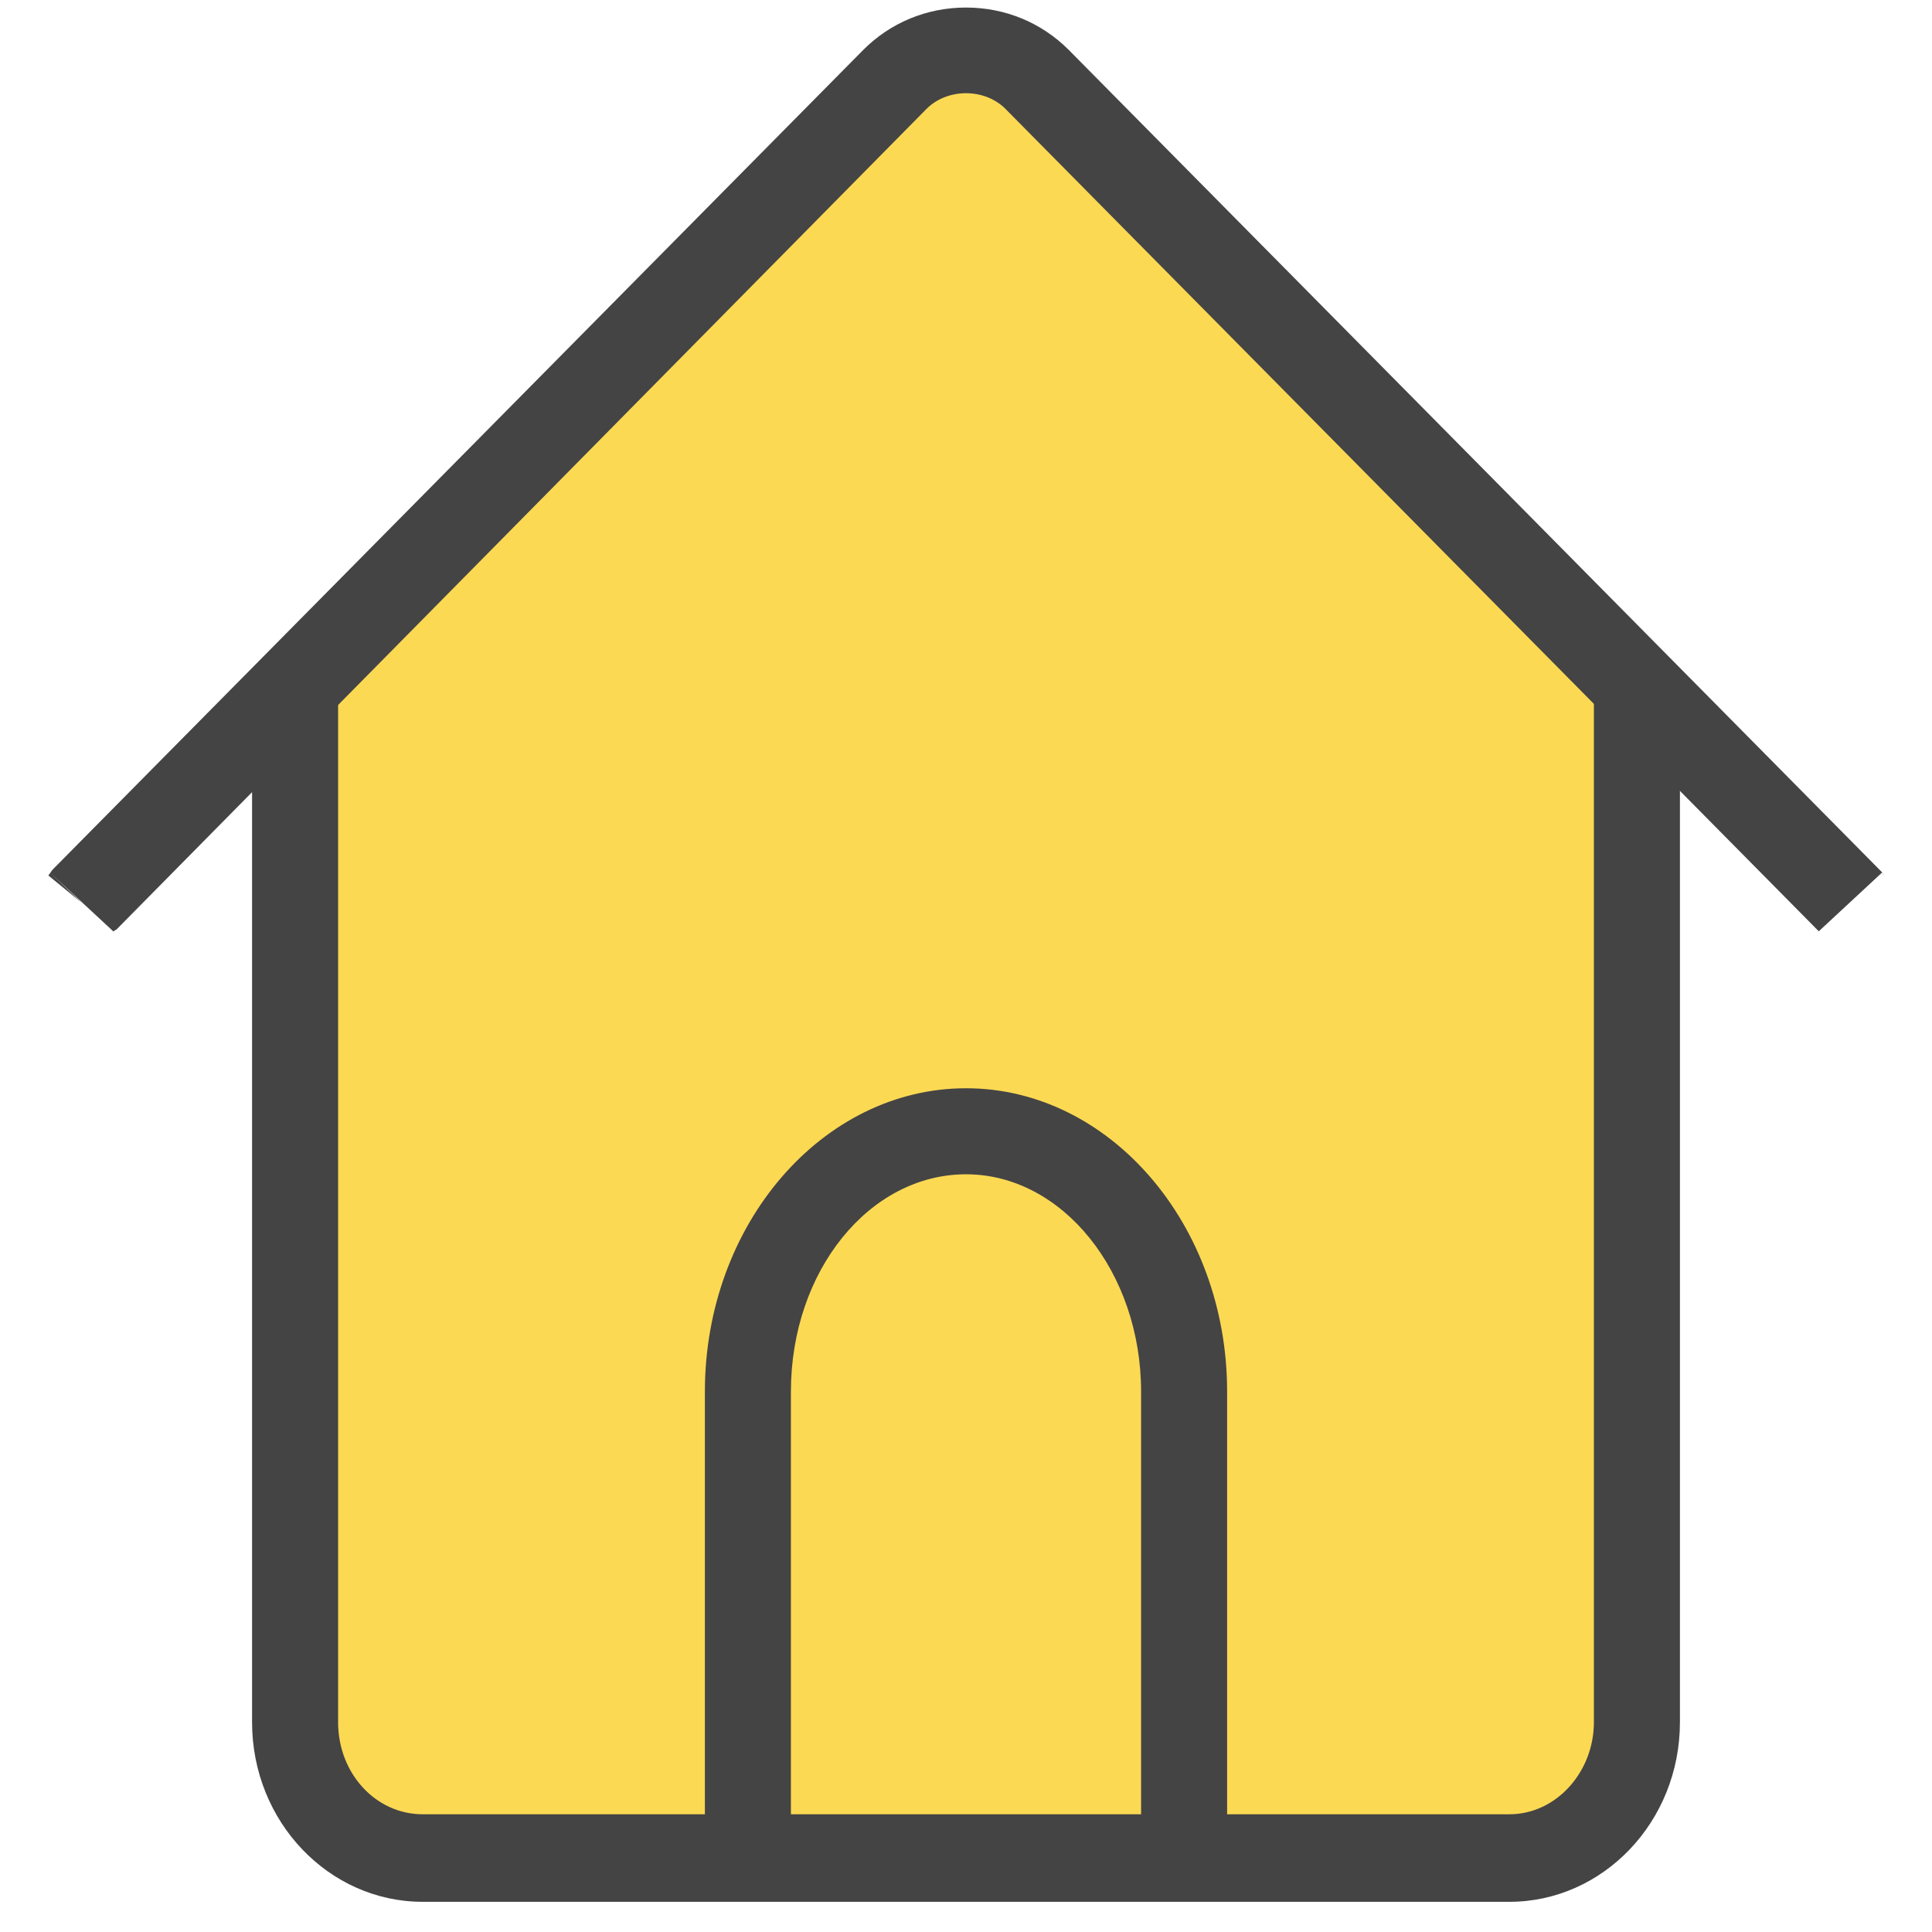 <?xml version="1.0" standalone="no"?><!DOCTYPE svg PUBLIC "-//W3C//DTD SVG 1.1//EN" "http://www.w3.org/Graphics/SVG/1.1/DTD/svg11.dtd"><svg t="1569574059923" class="icon" viewBox="0 0 1024 1024" version="1.1" xmlns="http://www.w3.org/2000/svg" p-id="25706" xmlns:xlink="http://www.w3.org/1999/xlink" width="48" height="48"><defs><style type="text/css"></style></defs><path d="M867.2 359.2v553.6c0 40-30.4 72-67.2 72H224c-36.8 0-67.2-32.8-67.2-72V359.2" fill="#FCD953" p-id="25707"></path><path d="M800 1008H224c-49.6 0-90.4-42.4-90.4-95.2V359.2h45.6v553.6c0 27.2 20 48.8 44.8 48.8h576c24.8 0 44.8-22.4 44.8-48.8V359.2h45.6v553.6c0 52.8-40.8 95.2-90.4 95.2z" fill="#444444" p-id="25708"></path><path d="M650.4 972.8h-45.6V737.6c0-63.2-41.6-115.2-92.8-115.2s-92.8 51.2-92.8 115.2v236h-45.6V737.6c0-88.8 62.4-160.8 138.4-160.8s138.4 72 138.4 160.8v235.2z" fill="#444444" p-id="25709"></path><path d="M836.8 366.4l10.4-0.8L536.8 46.4c-14.4-15.2-38.4-15.2-52.8 0L177.6 365.6l7.2 0.8" fill="#FCD953" p-id="25710"></path><path d="M60 493.6l-33.6-31.2 16.8 16L25.6 464c0.8-0.8 1.6-2.4 2.4-3.2L457.6 26.4C472 12 491.2 4 512 4s40 8 54.4 22.4l431.2 436 0.8 1.6c0-0.8-0.8-0.8-0.8-1.6l-33.6 31.2-0.8-0.8L533.6 58.4c-11.2-12-32-12-43.2 0L61.6 492.8c-0.8 0-0.8 0.8-1.6 0.8z" fill="#444444" p-id="25711"></path></svg>